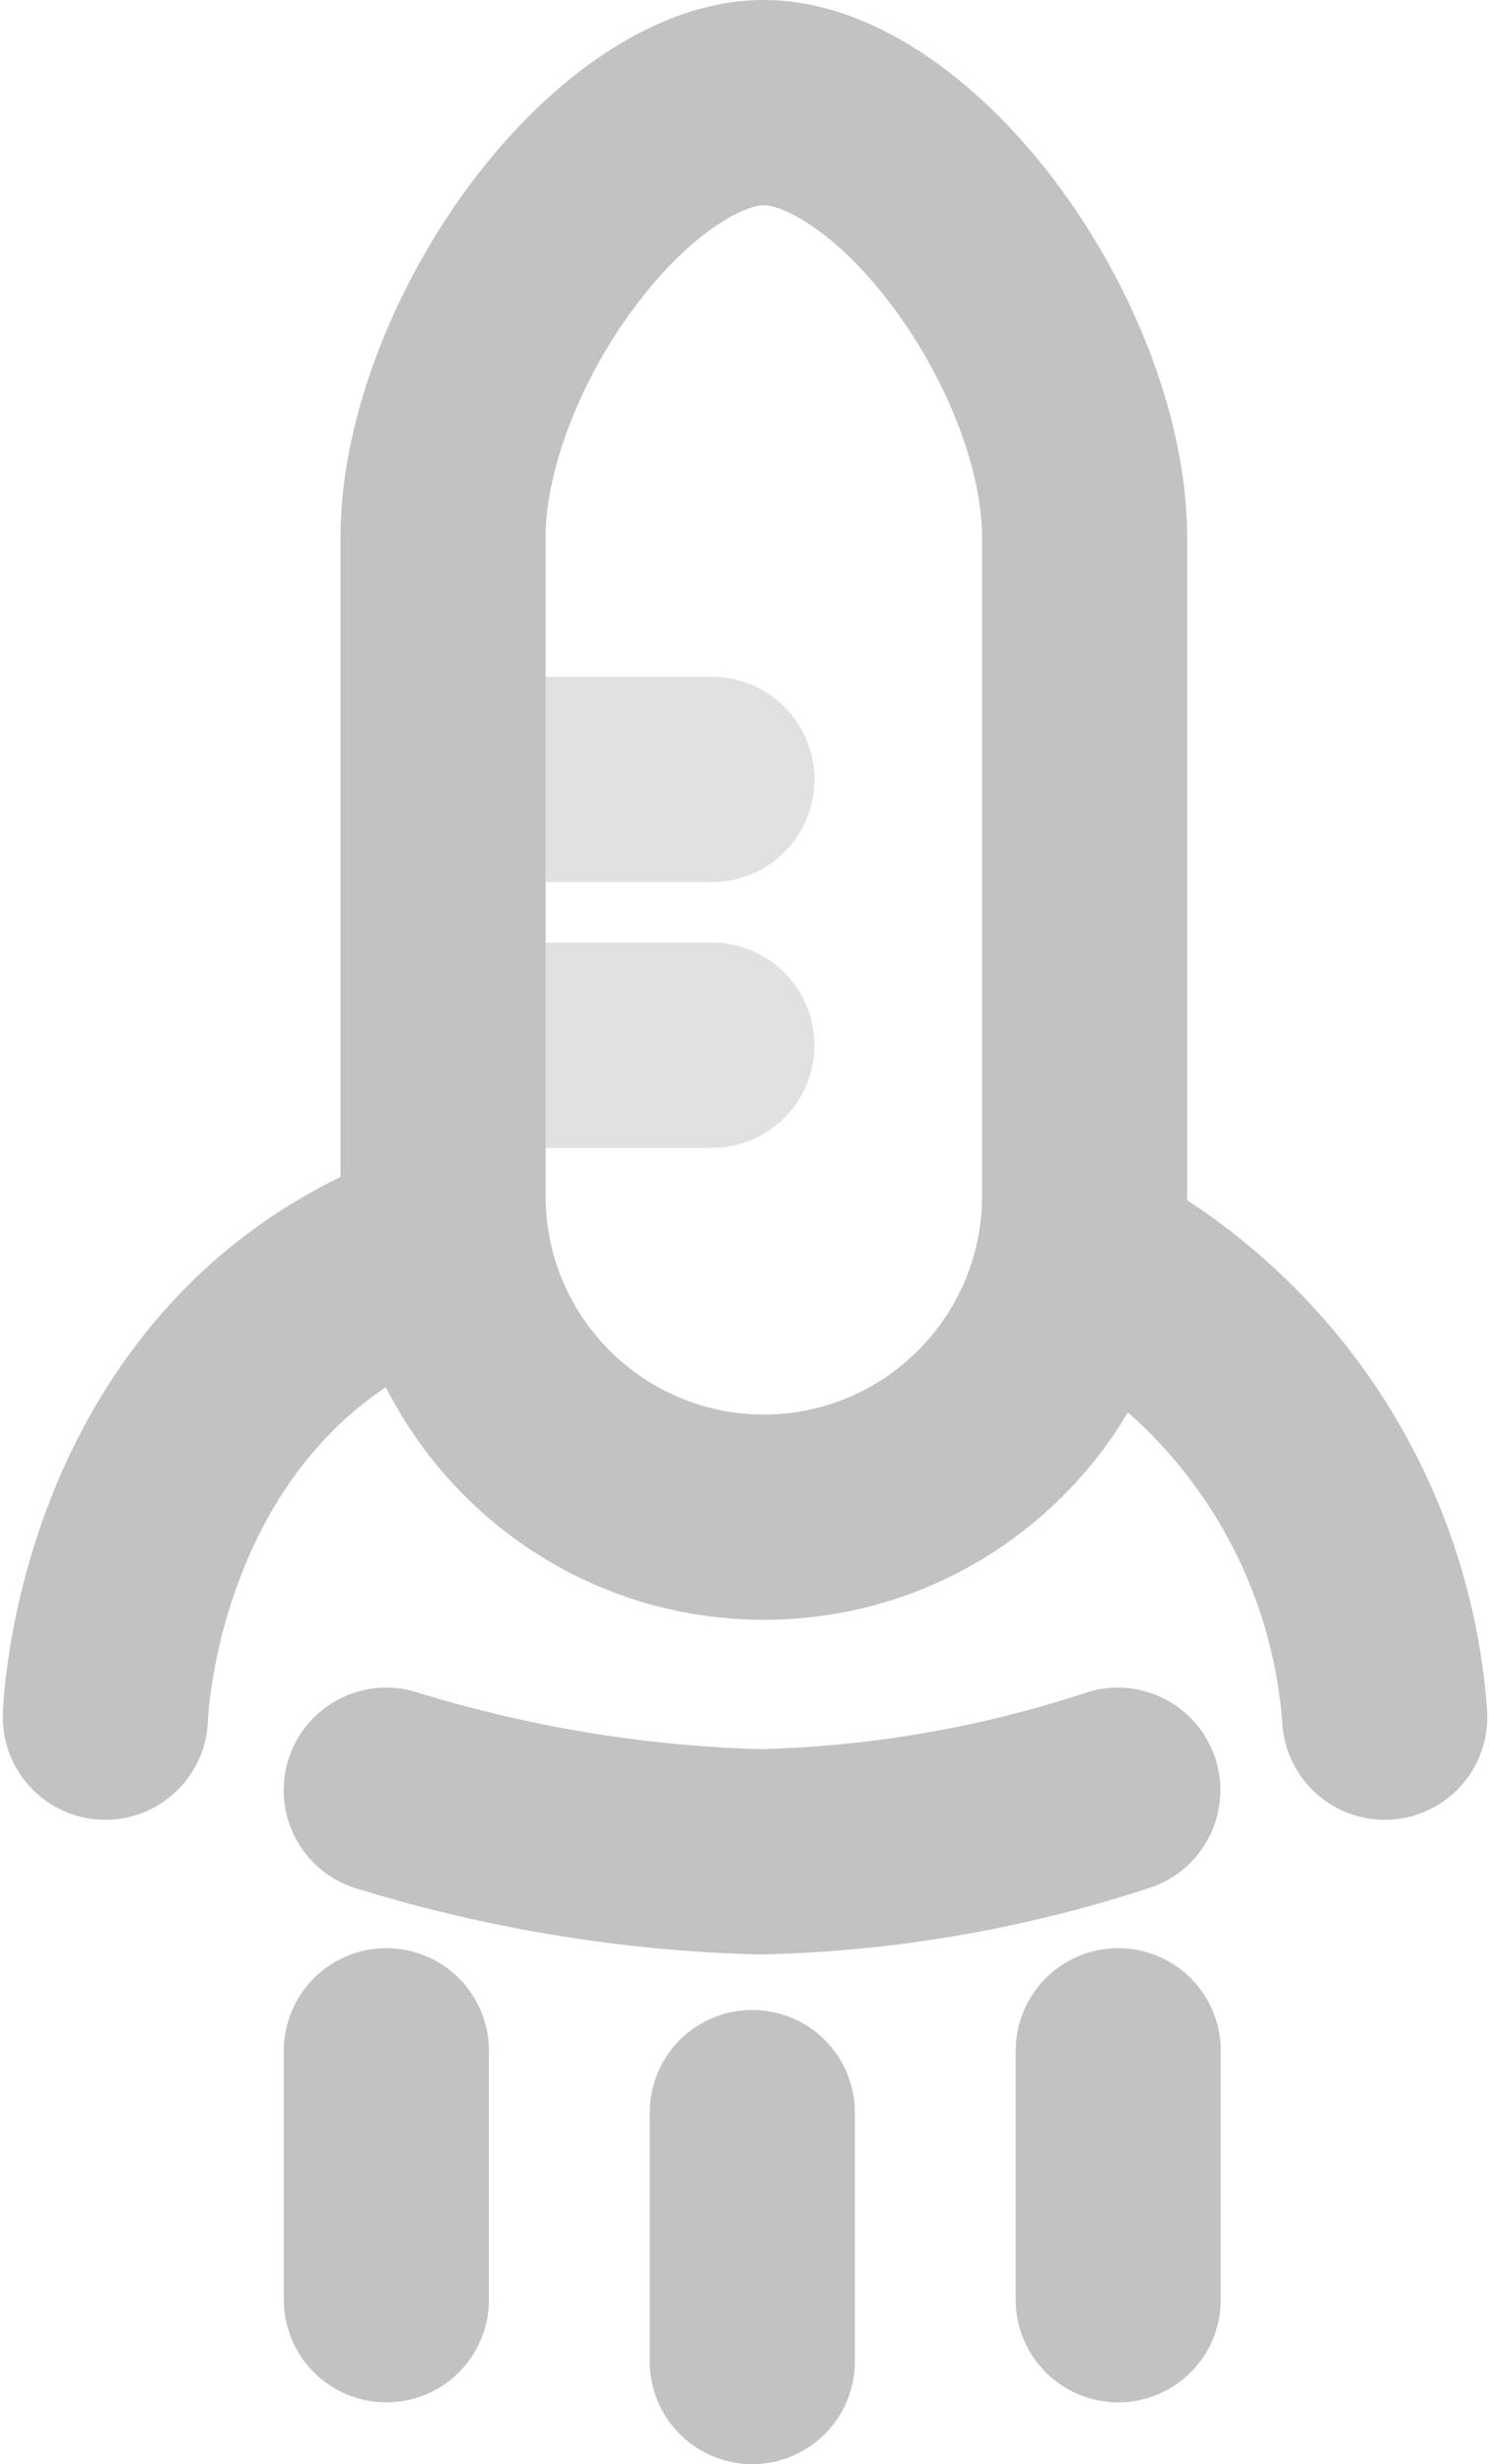 <svg xmlns="http://www.w3.org/2000/svg" width="21.778" height="36.014" viewBox="0 0 21.778 36.014">
  <g id="Group_903" data-name="Group 903" transform="translate(12560.253 7430.999)">
    <path id="Path_303" data-name="Path 303" d="M0,0A8.226,8.226,0,0,0,3.929,6.437" transform="translate(-12540 -7405.902) rotate(180)" fill="none" stroke="#c2c2c2" stroke-linecap="round" stroke-width="3"/>
    <path id="Path_773" data-name="Path 773" d="M13.912,6.845c4.659-1.7,4.8-6.845,4.8-6.845" transform="translate(-12540 -7405.902) rotate(180)" fill="none" stroke="#c2c2c2" stroke-linecap="round" stroke-width="3"/>
    <path id="Path_304" data-name="Path 304" d="M5340.5-9546.849v3.638" transform="translate(-17895.102 2145.823)" fill="#1e64ef" stroke="#c2c2c2" stroke-linecap="round" stroke-width="3"/>
    <path id="Path_306" data-name="Path 306" d="M5340.5-9546.849v3.638" transform="translate(-17889.75 2146.726)" fill="#1e64ef" stroke="#c2c2c2" stroke-linecap="round" stroke-width="3"/>
    <path id="Path_307" data-name="Path 307" d="M5340.5-9546.849v3.638" transform="translate(-17884.398 2145.823)" fill="#1e64ef" stroke="#c2c2c2" stroke-linecap="round" stroke-width="3"/>
    <path id="Path_305" data-name="Path 305" d="M.9,0A20.427,20.427,0,0,0,0,5.457,18.044,18.044,0,0,0,.9,10.7" transform="translate(-12554.604 -7403.934) rotate(-90)" fill="#1e64ef" stroke="#c2c2c2" stroke-linecap="round" stroke-width="3"/>
    <g id="Path_311" data-name="Path 311" transform="translate(-12555.273 -7429.792)" fill="none">
      <path d="M6.191-1.207c3.1,0,6.191,4.433,6.191,7.852v9.631A6.191,6.191,0,0,1,0,16.276V6.645C0,3.226,3.1-1.207,6.191-1.207Z" stroke="none"/>
      <path d="M 6.191 1.793 C 5.896 1.793 5.128 2.187 4.328 3.246 C 3.521 4.313 3 5.647 3 6.645 L 3 16.276 C 3 18.036 4.432 19.467 6.191 19.467 C 7.951 19.467 9.383 18.036 9.383 16.276 L 9.383 6.645 C 9.383 5.647 8.862 4.313 8.055 3.246 C 7.255 2.187 6.487 1.793 6.191 1.793 M 6.191 -1.207 C 9.287 -1.207 12.383 3.226 12.383 6.645 L 12.383 16.276 C 12.383 19.695 9.611 22.467 6.191 22.467 C 2.772 22.467 -3.814697265625e-06 19.695 -3.814697265625e-06 16.276 L -3.814697265625e-06 6.645 C -3.814697265625e-06 3.226 3.096 -1.207 6.191 -1.207 Z" stroke="none" fill="#c2c2c2"/>
    </g>
    <path id="Path_309" data-name="Path 309" d="M0,0V3.34" transform="translate(-12553.181 -7415.723) rotate(-90)" fill="#1e64ef" stroke="#c2c2c2" stroke-linecap="round" stroke-width="3" opacity="0.49"/>
    <path id="Path_310" data-name="Path 310" d="M0,0V3.34" transform="translate(-12553.181 -7419.607) rotate(-90)" fill="#1e64ef" stroke="#c2c2c2" stroke-linecap="round" stroke-width="3" opacity="0.49"/>
  </g>
</svg>
